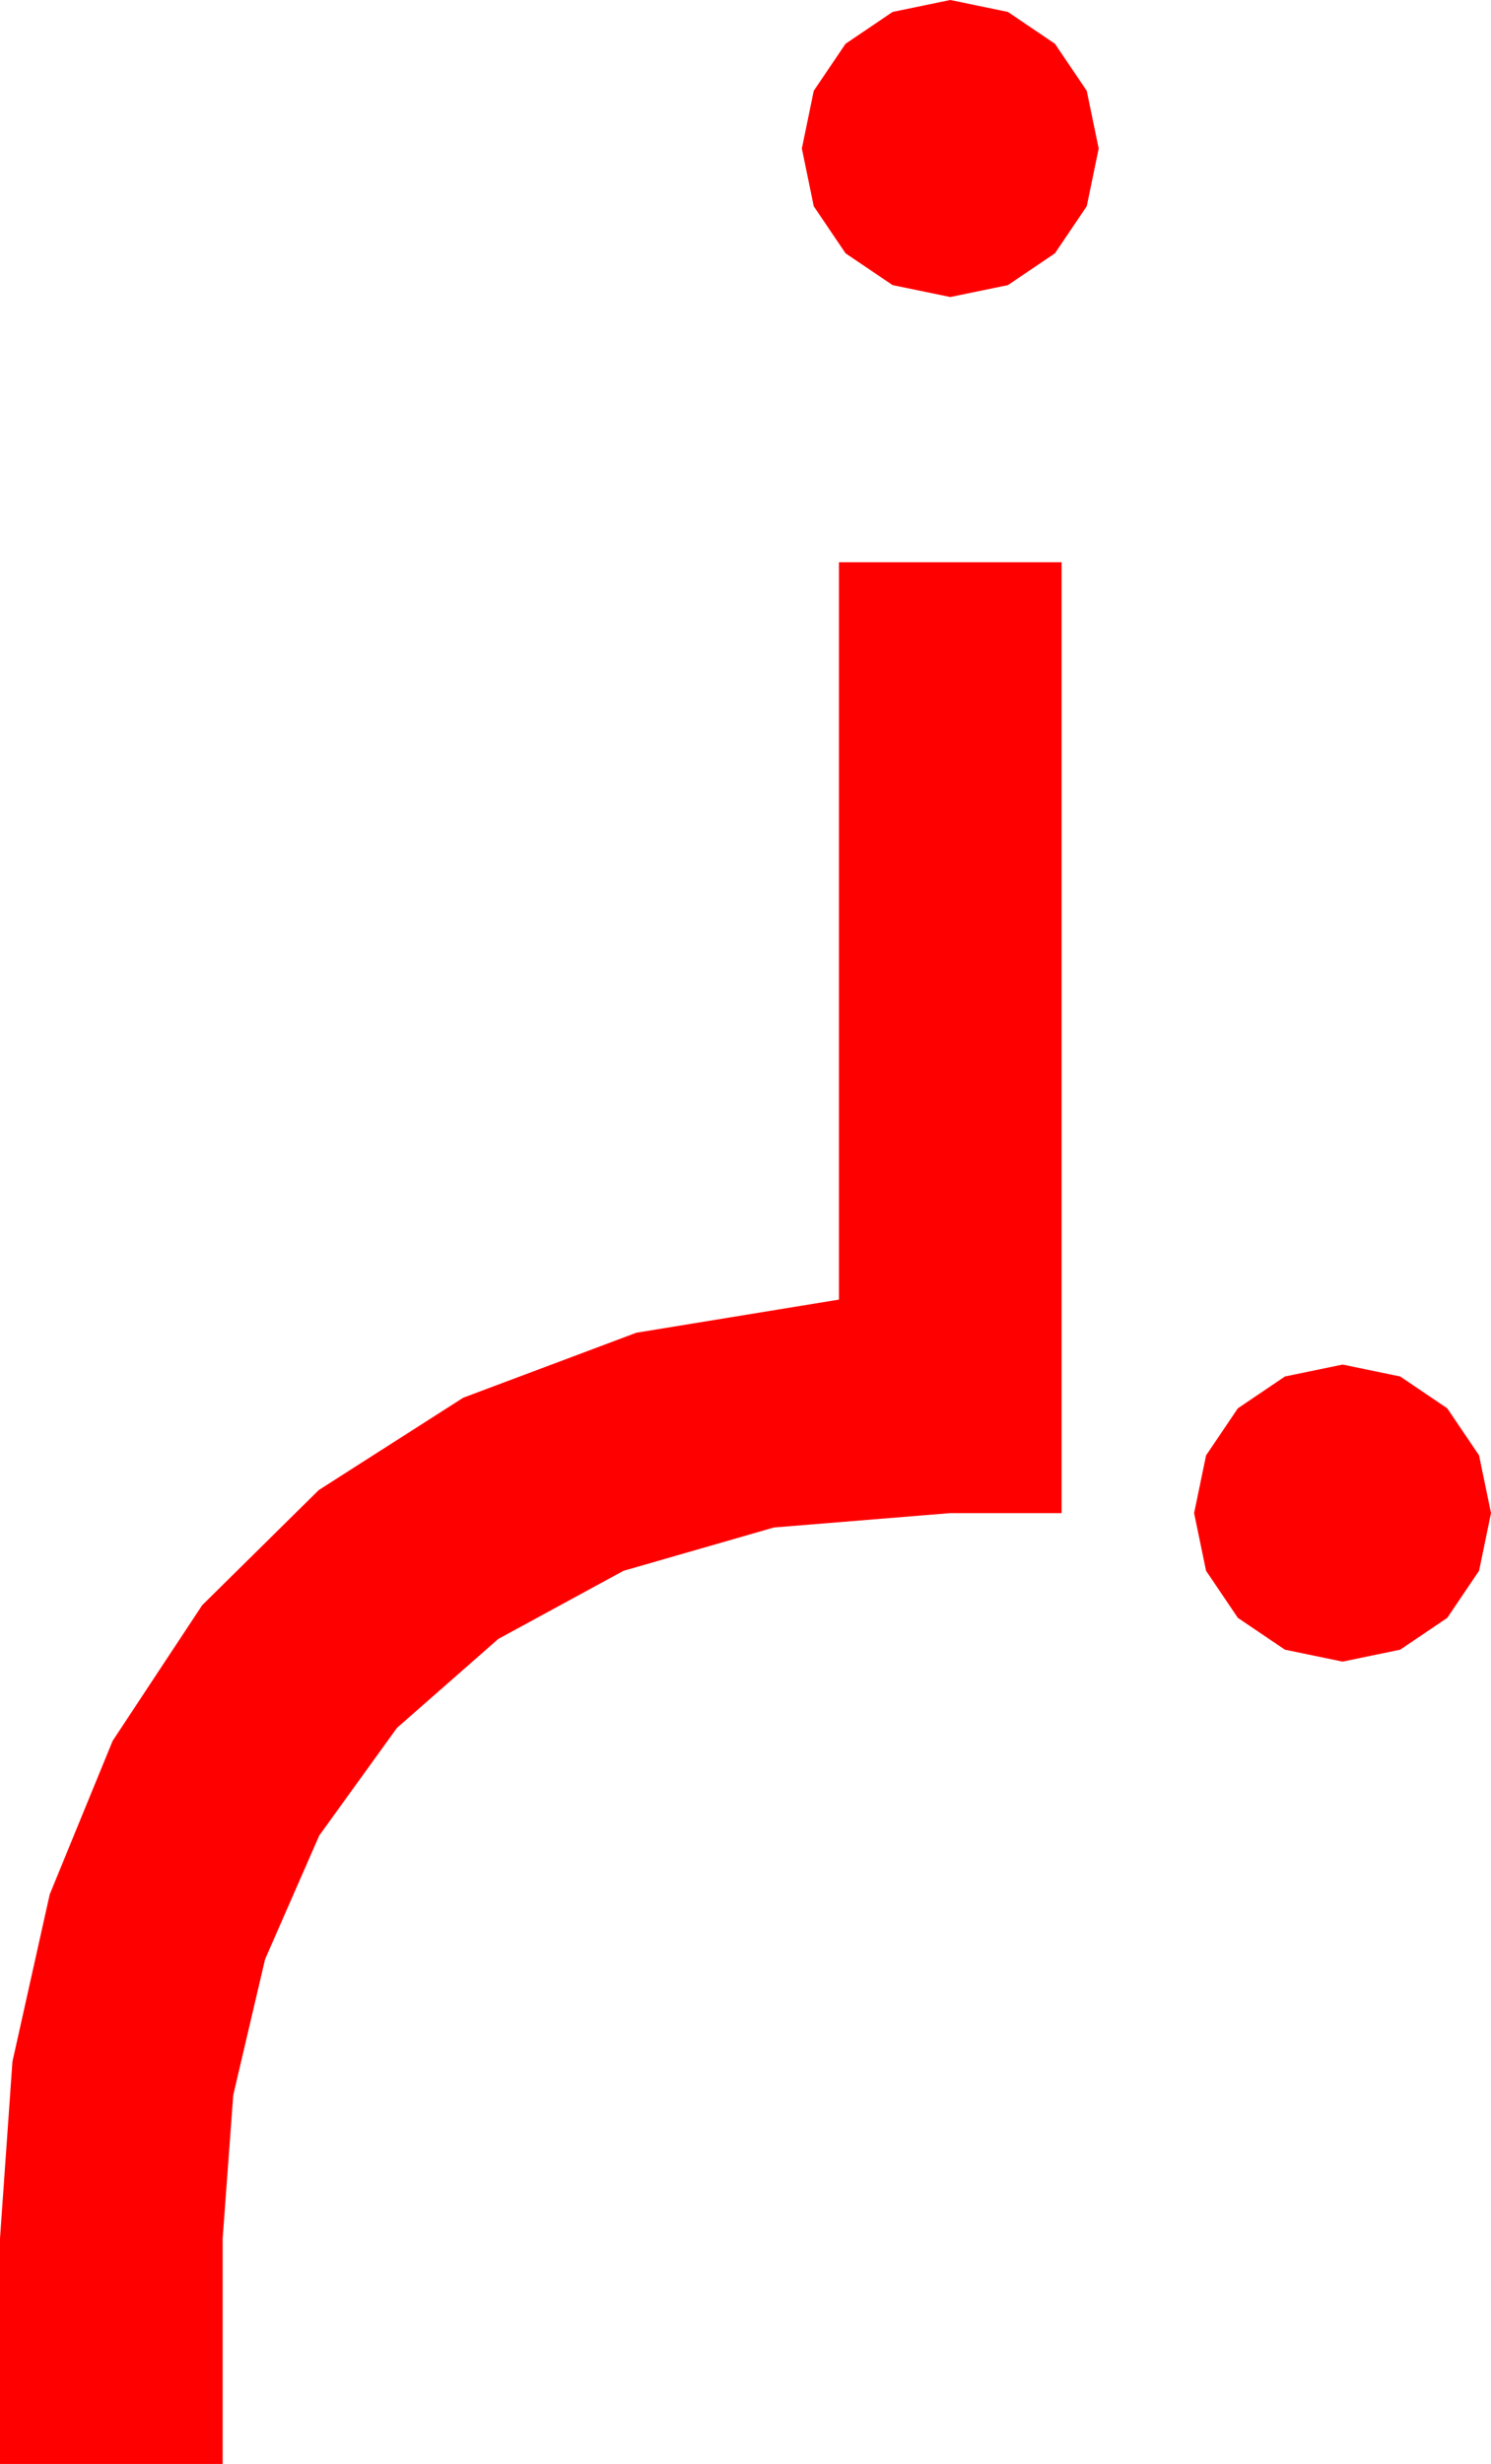 <?xml version="1.0" encoding="utf-8"?>
<!DOCTYPE svg PUBLIC "-//W3C//DTD SVG 1.1//EN" "http://www.w3.org/Graphics/SVG/1.1/DTD/svg11.dtd">
<svg width="32.959" height="54.434" xmlns="http://www.w3.org/2000/svg" xmlns:xlink="http://www.w3.org/1999/xlink" xmlns:xml="http://www.w3.org/XML/1998/namespace" version="1.1">
  <g>
    <g>
      <path style="fill:#FF0000;fill-opacity:1" d="M29.678,30.146L30.952,30.41 31.992,31.113 32.695,32.153 32.959,33.428 32.695,34.702 31.992,35.742 30.952,36.445 29.678,36.709 28.403,36.445 27.363,35.742 26.66,34.702 26.396,33.428 26.66,32.153 27.363,31.113 28.403,30.41 29.678,30.146z M18.545,12.422L23.467,12.422 23.467,33.428 21.006,33.428 17.106,33.746 13.784,34.702 11.016,36.207 8.774,38.174 7.057,40.551 5.859,43.286 5.156,46.285 4.922,49.453 4.922,54.434 0,54.434 0,49.453 0.275,45.546 1.099,41.851 2.49,38.459 4.468,35.464 7.046,32.919 10.239,30.879 14.066,29.443 18.545,28.711 18.545,12.422z M21.006,0L22.28,0.264 23.32,0.967 24.023,2.007 24.287,3.281 24.023,4.556 23.32,5.596 22.28,6.299 21.006,6.562 19.731,6.299 18.691,5.596 17.988,4.556 17.725,3.281 17.988,2.007 18.691,0.967 19.731,0.264 21.006,0z" />
    </g>
  </g>
</svg>